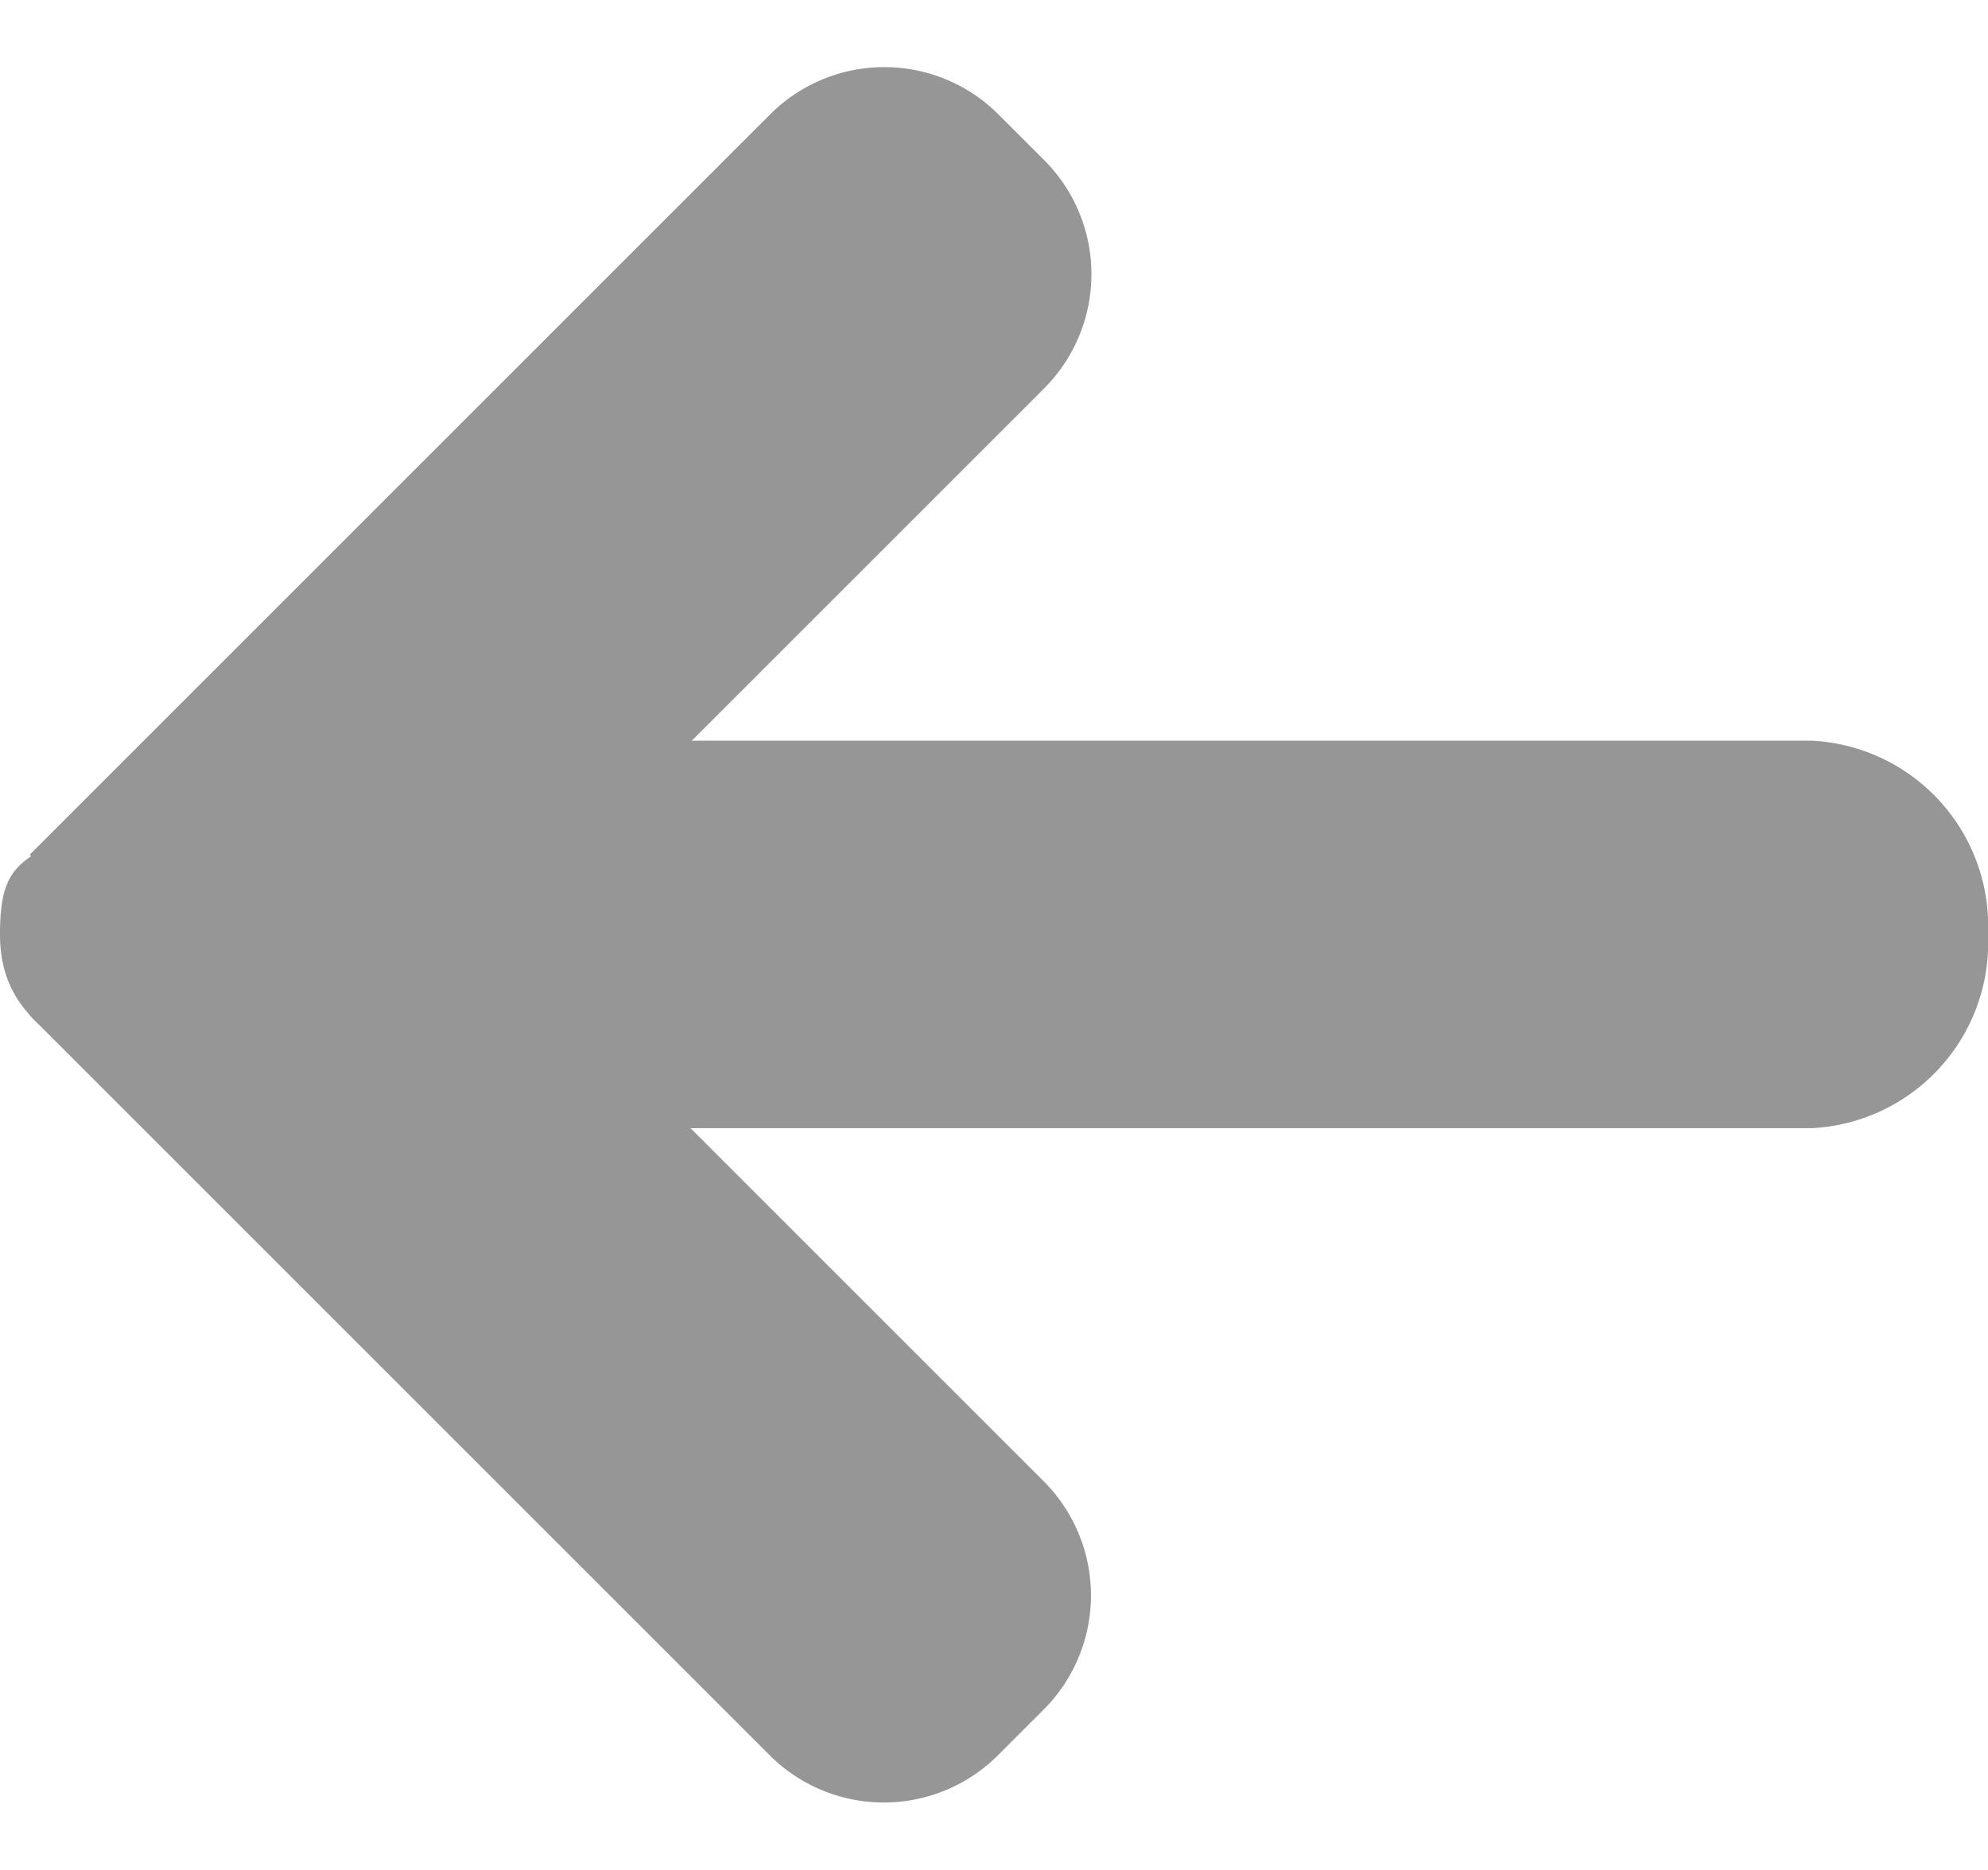 <svg xmlns="http://www.w3.org/2000/svg" width="12.312" height="11.581" viewBox="0 0 12.312 11.581">
    <path data-name="패스 261" d="M1.09 0h10.132a1.15 1.15 0 0 1 1.09 1.2 1.15 1.15 0 0 1-1.09 1.2H1.09C.65 1.919 0 1.866 0 1.2S.3.877 1.09 0z" transform="translate(0 4.588)" style="fill:#969696"/>
    <path data-name="사각형 13" d="M1 0h6.485v2.4H1a1 1 0 0 1-1-1V1a1 1 0 0 1 1-1z" transform="rotate(135 3.235 2.335)" style="fill:#969696"/>
    <path data-name="사각형 107" d="M1 0h6.485v2.4H1a1 1 0 0 1-1-1V1a1 1 0 0 1 1-1z" transform="rotate(-135 5.135 4.656)" style="fill:#969696"/>
</svg>
